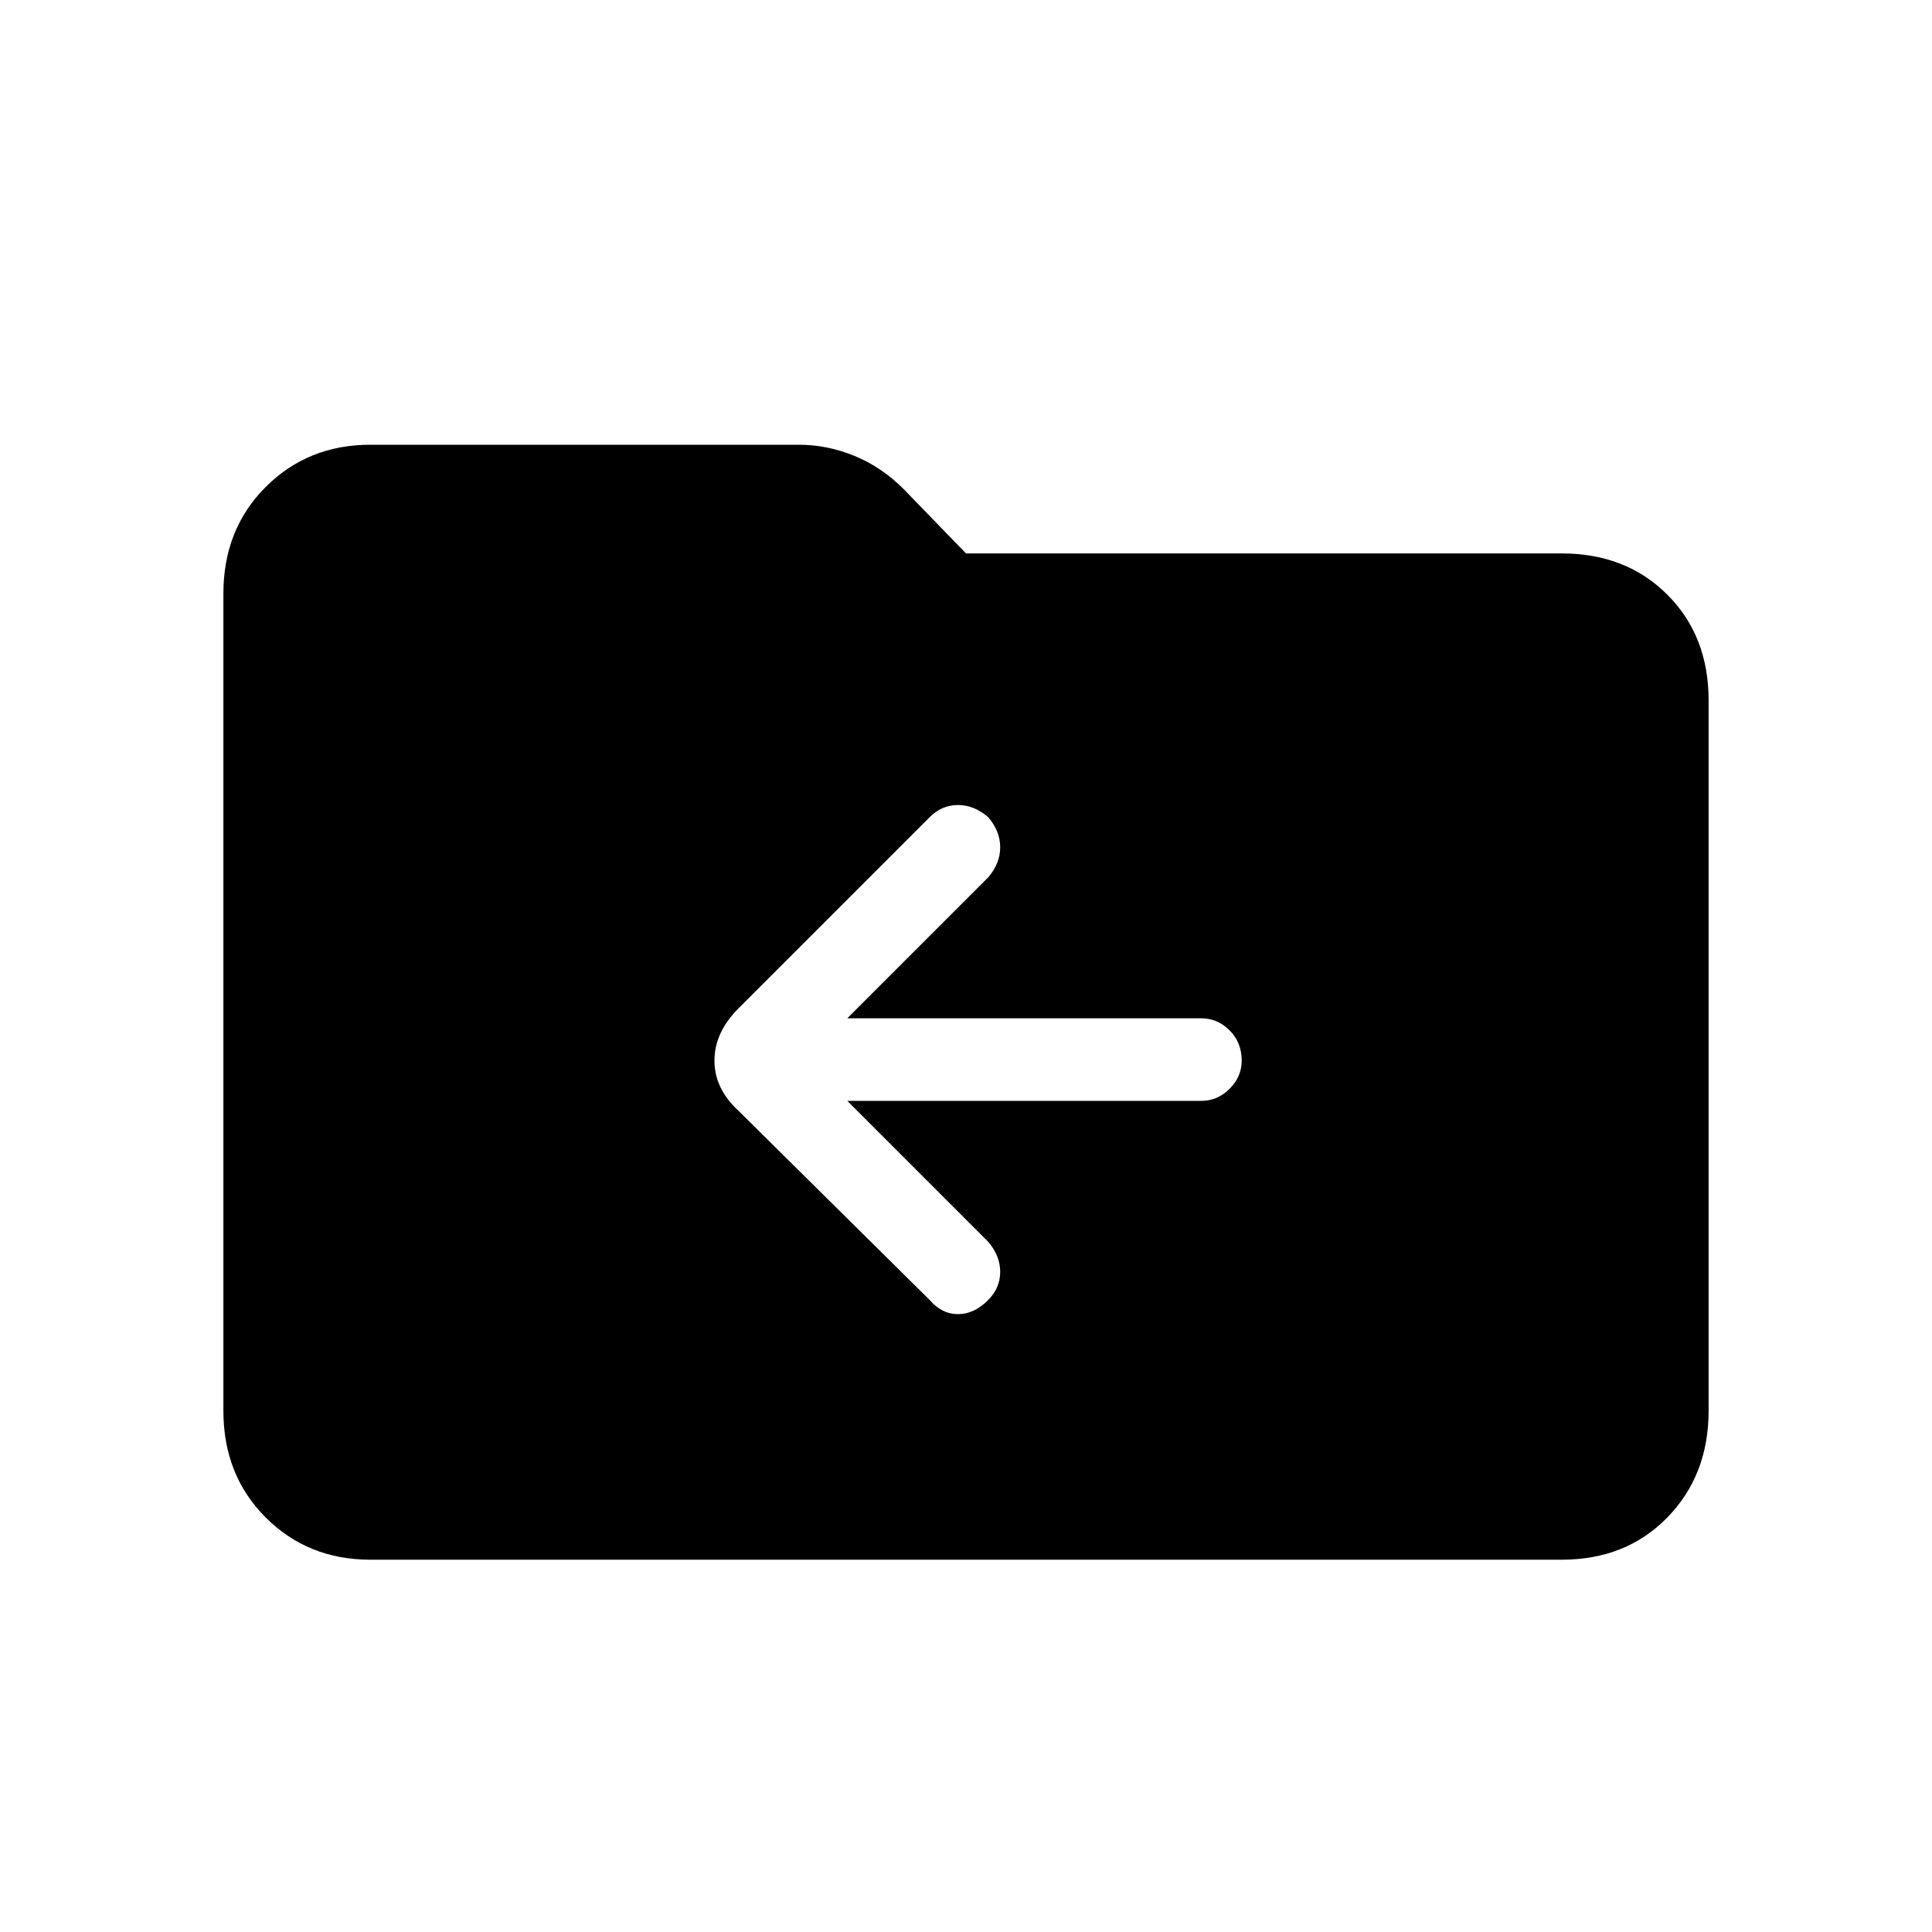 <svg xmlns="http://www.w3.org/2000/svg" height="40" width="40"><path d="M20.458 26.917q.25-.25.25-.584 0-.333-.25-.625l-2.916-2.916h7.333q.333 0 .583-.25.25-.25.25-.584 0-.375-.25-.625t-.583-.25h-7.333l2.916-2.916q.25-.292.25-.625 0-.334-.25-.625-.291-.25-.625-.25-.333 0-.583.25l-3.958 3.958q-.5.5-.5 1.083 0 .584.5 1.042l3.958 3.917q.25.291.583.291.334 0 .625-.291ZM7.667 32.292q-1.292 0-2.167-.875-.875-.875-.875-2.209V12.292q0-1.334.875-2.209t2.167-.875h8.875q.583 0 1.146.23.562.229 1.02.687L20 11.458h12.333q1.334 0 2.188.855.854.854.854 2.187v14.708q0 1.334-.854 2.209t-2.188.875Z"/></svg>
